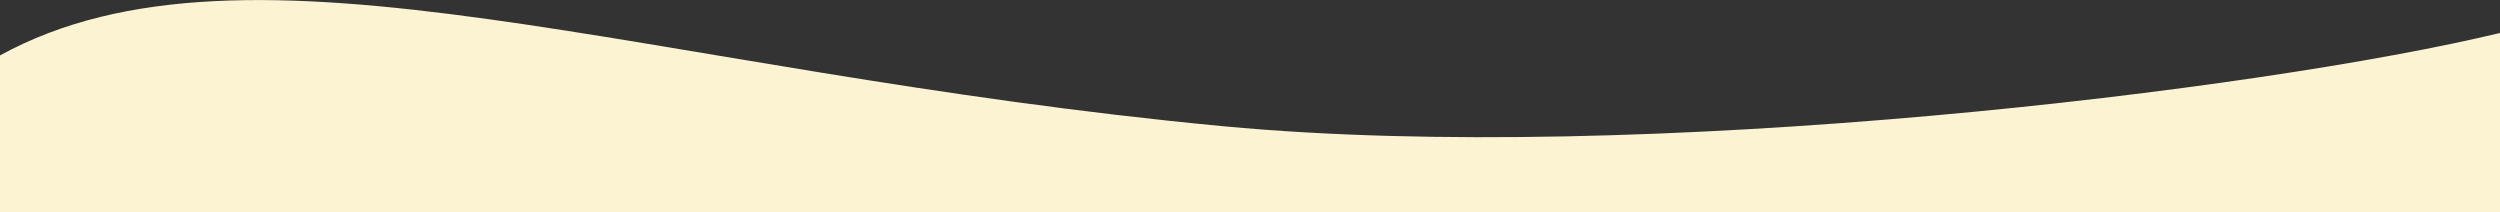 <?xml version="1.0" encoding="utf-8"?>
<!-- Generator: Adobe Illustrator 25.2.1, SVG Export Plug-In . SVG Version: 6.00 Build 0)  -->
<svg version="1.1" id="Layer_1" xmlns="http://www.w3.org/2000/svg" xmlns:xlink="http://www.w3.org/1999/xlink" x="0px" y="0px"
	 viewBox="0 0 1024 86.9" style="enable-background:new 0 0 1024 86.9;" xml:space="preserve">
<rect x="0" y="0" width="1024" height="86.9" fill="#333333" stroke="none"/>
<style type="text/css">
	.st0{fill:#FCF3D3;}
</style>
<g id="Layer_2_1_">
	<g id="Layer_1-2">
		<path class="st0" d="M0,22.7c102-56,263.6,6.6,501,29c172,16.2,426-14.8,523-38.2v73.5H0V22.7z"/>
	</g>
</g>
</svg>
